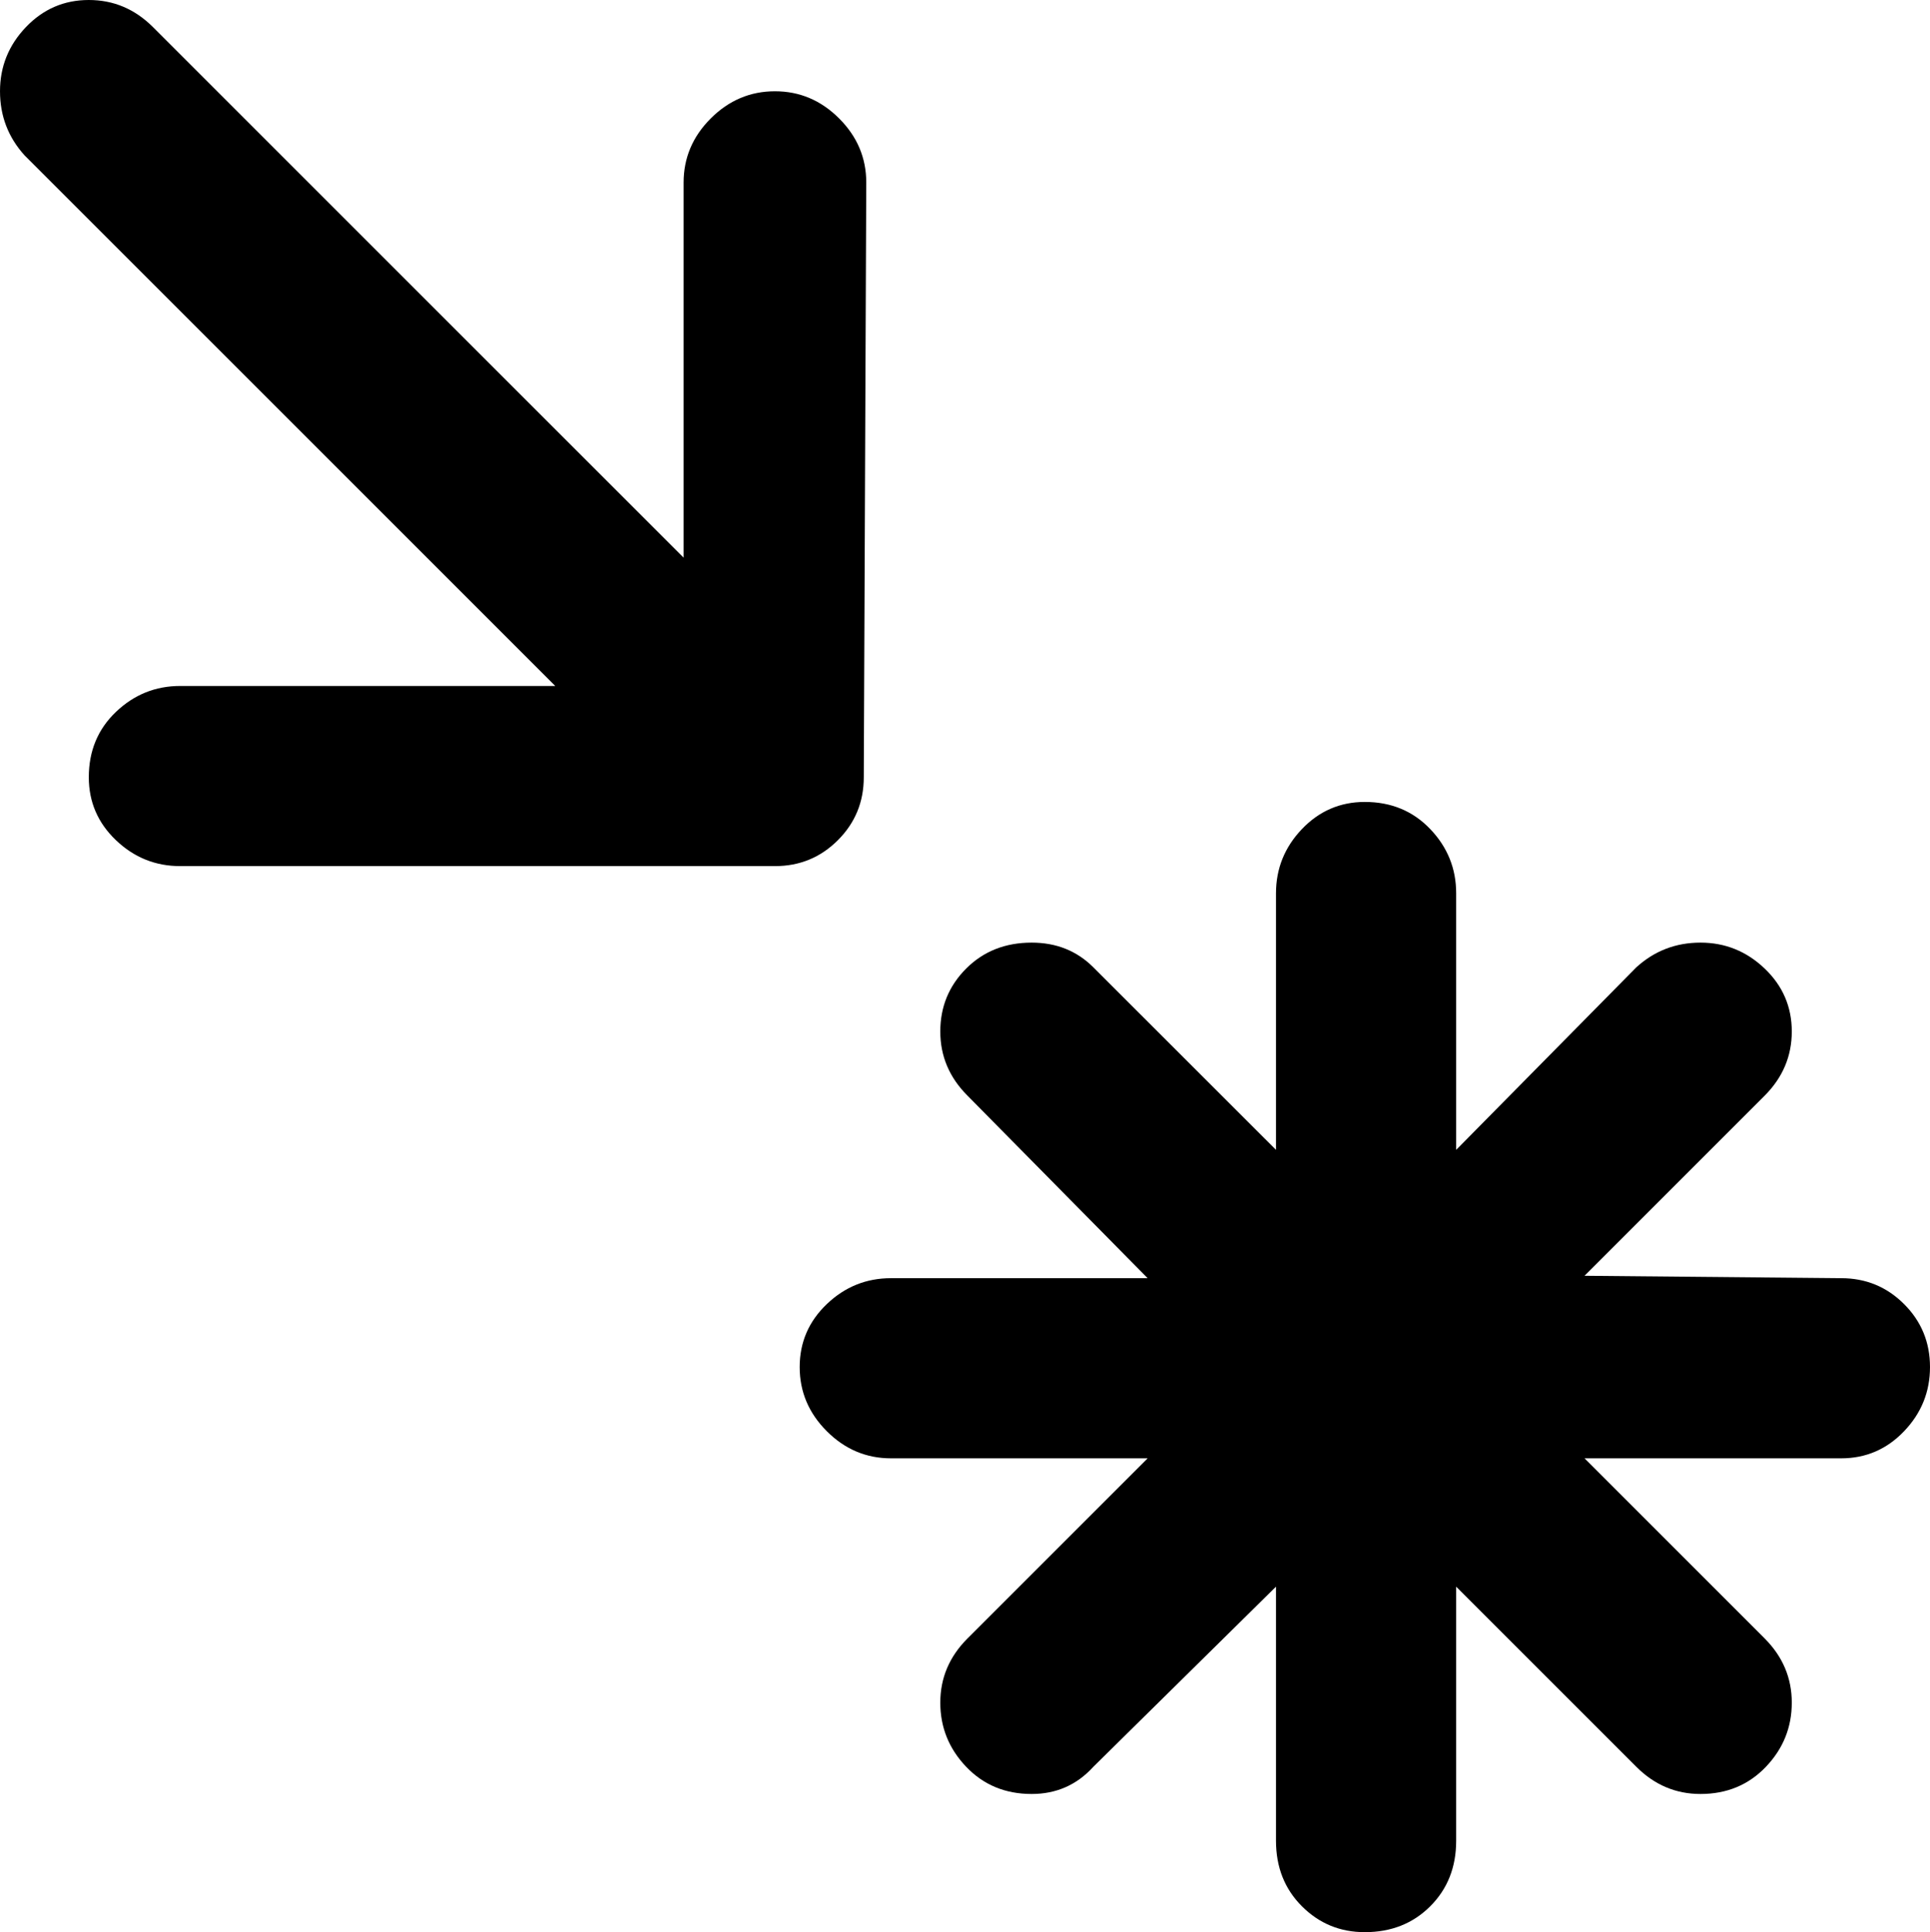 <?xml version="1.0" encoding="UTF-8" standalone="no"?>
<svg xmlns:rdf="http://www.w3.org/1999/02/22-rdf-syntax-ns#" xmlns="http://www.w3.org/2000/svg" version="1.0" xmlns:cc="http://creativecommons.org/ns#" xmlns:dc="http://purl.org/dc/elements/1.1/" viewBox="0 0 459.363 459.954">
<path d="m438.227 304.276-61.095-0.574 42.882-42.882c4.302-4.314 6.453-9.406 6.454-15.274-0.001-5.88-2.155-10.876-6.463-14.987-4.309-4.111-9.397-6.167-15.265-6.167-5.881 0-10.972 1.96-15.274 5.88l-42.882 43.455v-61.077c-0-5.88-2.056-10.974-6.167-15.283-4.112-4.308-9.305-6.463-15.579-6.463-5.869 0-10.858 2.154-14.969 6.463-4.112 4.309-6.167 9.403-6.167 15.283v61.077l-43.473-43.455c-3.92-3.92-8.814-5.88-14.682-5.88-6.275 0-11.468 2.056-15.579 6.167-4.112 4.111-6.167 9.107-6.167 14.987-0 5.868 2.157 10.96 6.472 15.274l42.882 43.455h-61.095c-5.88 0-10.972 2.056-15.274 6.167-4.303 4.111-6.454 9.107-6.454 14.987-0 5.88 2.151 10.971 6.454 15.274 4.302 4.303 9.393 6.454 15.274 6.454h61.095l-42.882 42.882c-4.315 4.314-6.472 9.406-6.472 15.274-0 5.88 2.055 10.974 6.167 15.283 4.111 4.308 9.304 6.463 15.579 6.463 5.868-0 10.762-2.157 14.682-6.472l43.473-42.882v60.504c-0 6.274 2.055 11.467 6.167 15.579 4.111 4.111 9.101 6.167 14.969 6.167 6.274-0 11.467-2.056 15.579-6.167 4.111-4.111 6.166-9.304 6.167-15.579v-60.504l42.882 42.882c4.302 4.314 9.393 6.472 15.274 6.472 6.262-0 11.449-2.154 15.561-6.463 4.111-4.308 6.166-9.403 6.167-15.283-0.001-5.868-2.152-10.959-6.454-15.274l-42.882-42.882h61.095c5.868 0 10.857-2.151 14.969-6.454 4.111-4.302 6.166-9.394 6.167-15.274-0.001-5.88-2.056-10.876-6.167-14.987-4.112-4.111-9.101-6.167-14.969-6.167zm-232.639-119.251 0.592-141.57c-0-5.868-2.155-10.956-6.463-15.265-4.309-4.308-9.397-6.462-15.265-6.463-5.88 0-10.975 2.155-15.283 6.463-4.309 4.309-6.463 9.397-6.463 15.265v89.295l-126.296-126.296c-4.303-4.302-9.394-6.453-15.274-6.454-5.868 0-10.858 2.152-14.969 6.454-4.111 4.303-6.167 9.394-6.167 15.274-0 5.868 1.954 10.96 5.862 15.274l126.296 126.296h-89.277c-5.88 0-10.974 2.056-15.283 6.167-4.309 4.112-6.463 9.298-6.463 15.561-0 5.88 2.154 10.876 6.463 14.987 4.308 4.111 9.403 6.167 15.283 6.167h141.57c5.868 0 10.858-2.055 14.969-6.167 4.111-4.111 6.167-9.107 6.167-14.987z"/>
</svg>
